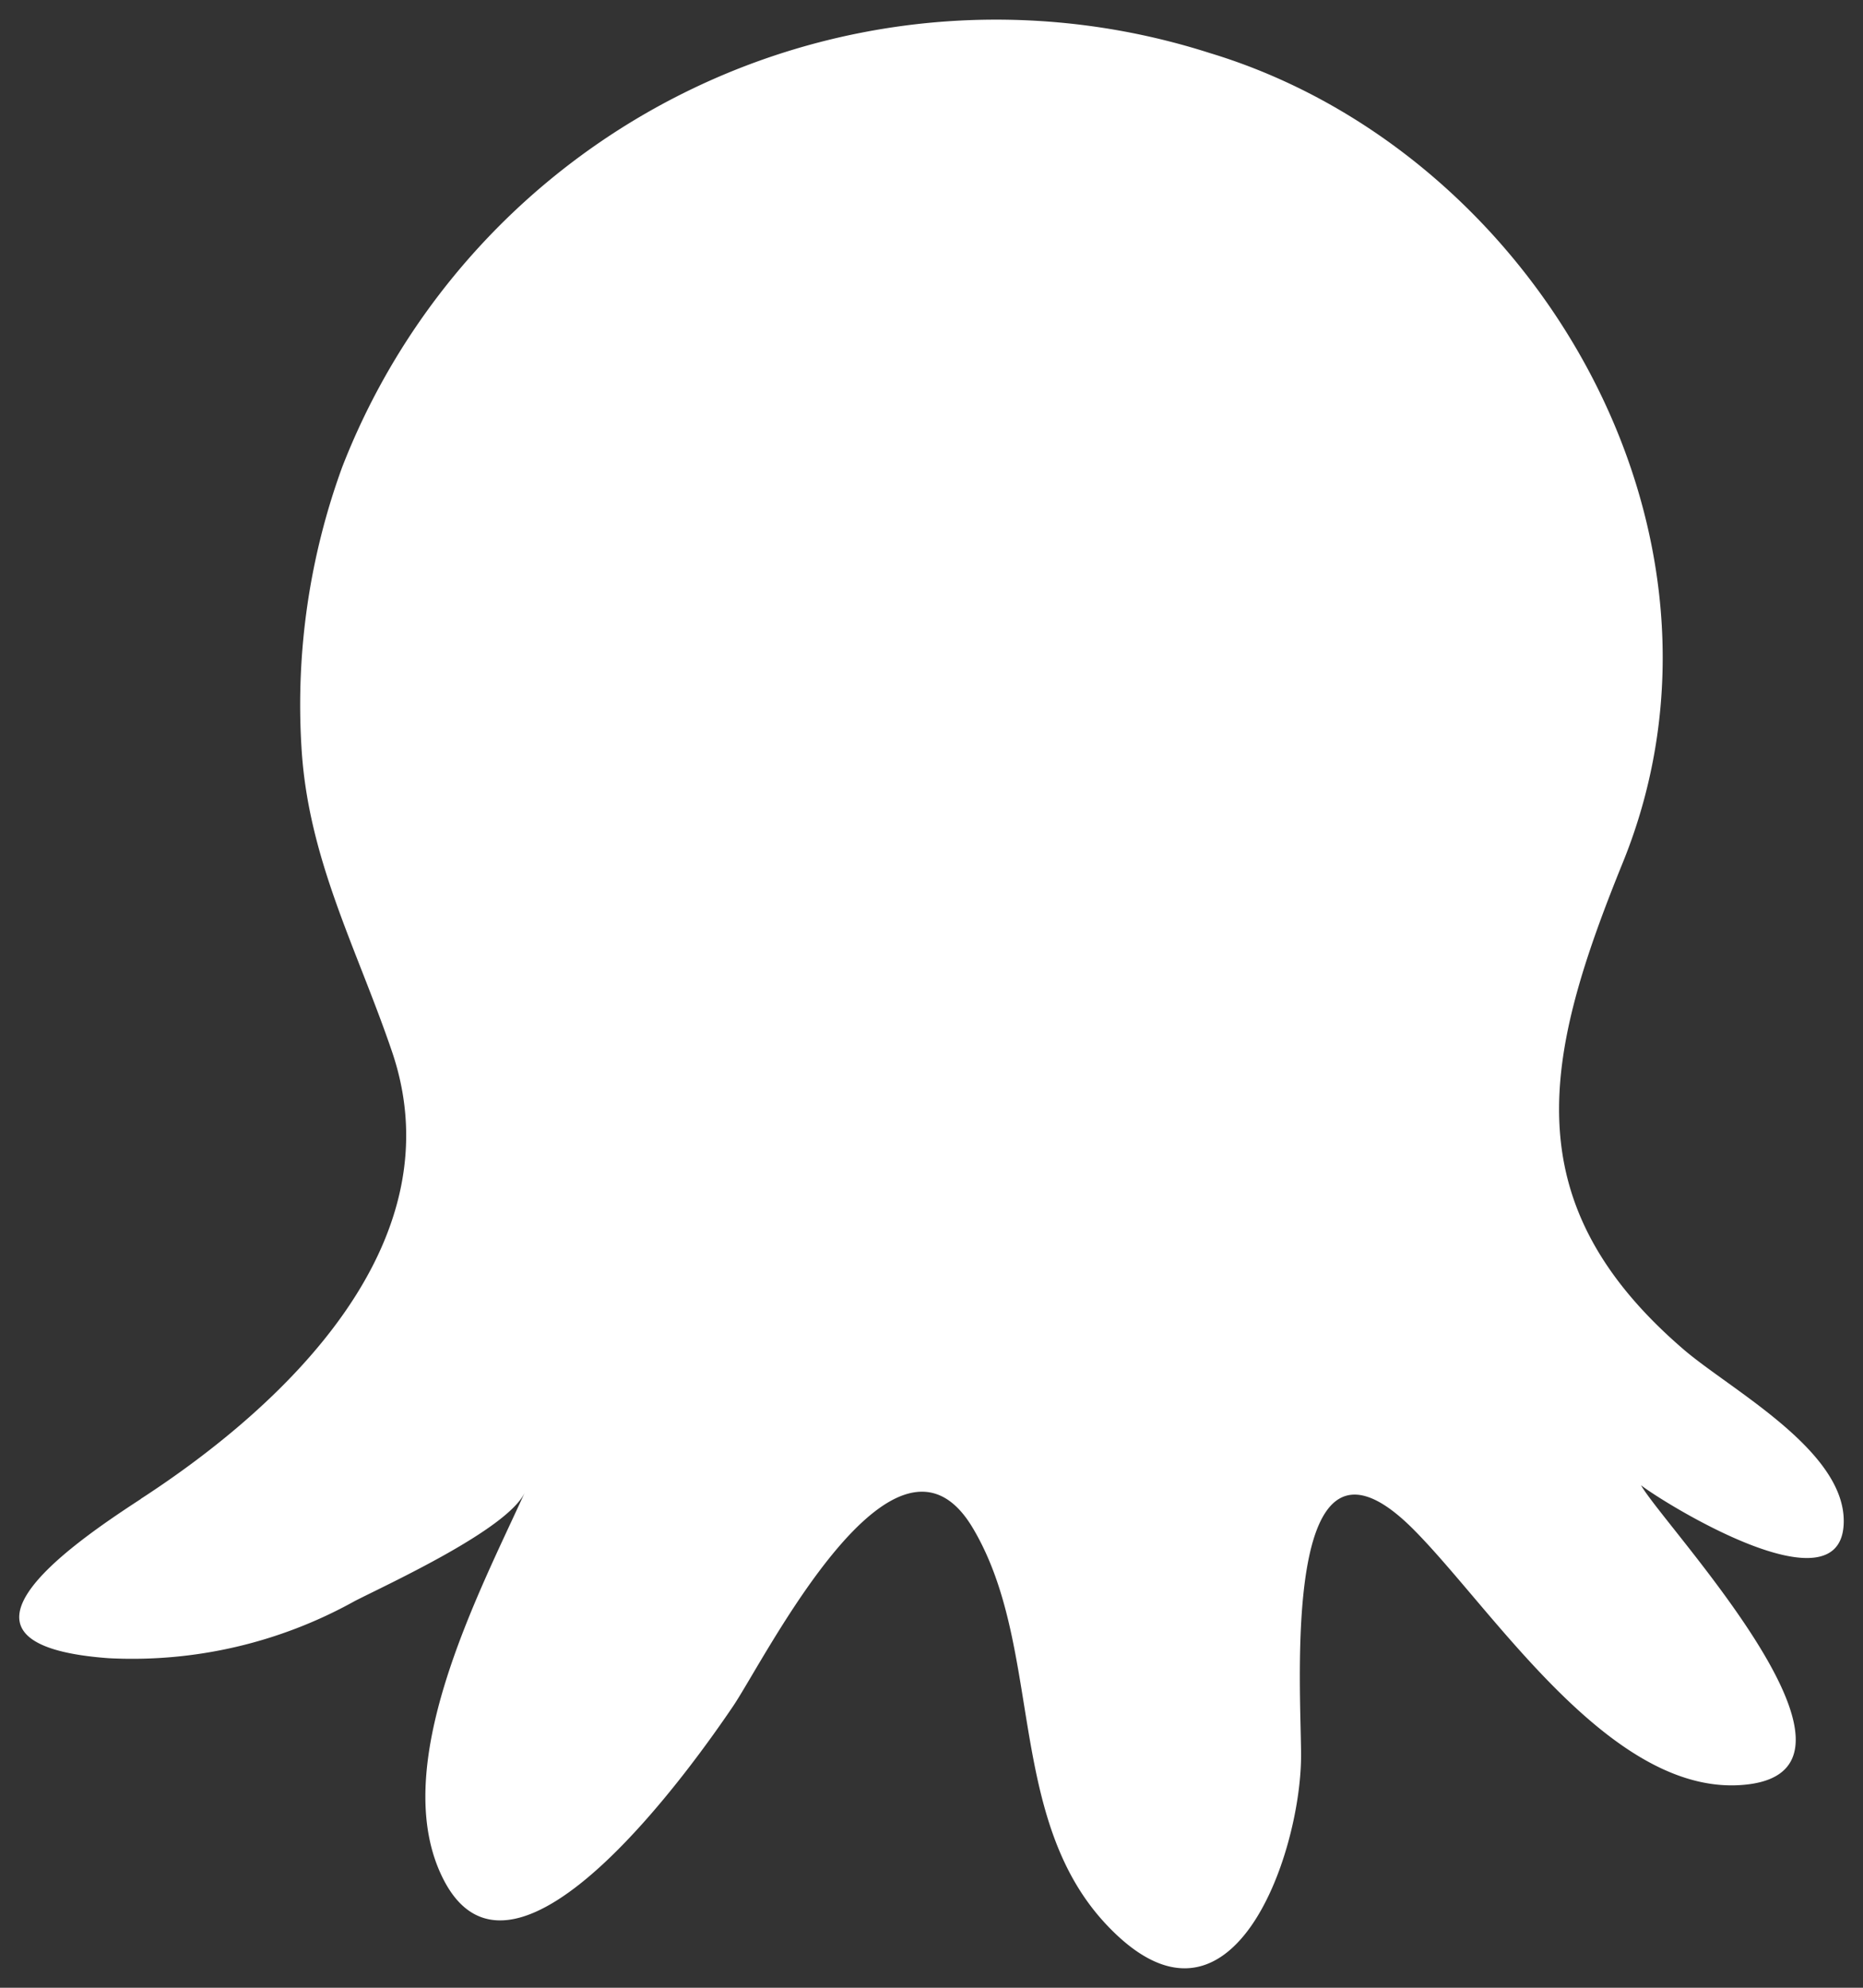 <svg id="Layer_1" data-name="Layer 1" xmlns="http://www.w3.org/2000/svg" viewBox="0 0 30 32">
  <rect x="0" y="0" width="30" height="32" fill="#333333" stroke="none"/>
  <defs>
    <style>
      .cls-1 {
        fill: #fff;
      }
    </style>
  </defs>
  <title>octopus-logo</title>
  <path class="cls-1" d="M2.267,24.13c2.339-1.518,5.088-4.127,4.047-7.196-.569-1.673-1.357-3.106-1.46-4.914a11.158,11.158,0,0,1,.657-4.502A11.295,11.295,0,0,1,19.485.855c5.222,1.579,8.812,7.695,6.649,13.027-1.248,3.075-1.808,5.448.976,7.841.755.649,2.588,1.619,2.58,2.77-.009,1.506-2.934-.321-3.265-.583.372.657,4.064,4.541,1.715,4.817-2.163.254-4.073-2.793-5.375-4.102-2.184-2.197-1.804,2.664-1.814,3.669-.015,1.586-1.128,4.8-3.119,2.706-1.646-1.728-1.024-4.485-2.168-6.403-1.254-2.102-3.339,2.102-3.86,2.872-.582.86-3.496,5.021-4.654,2.804-.94-1.8.563-4.62,1.302-6.249-.269.591-2.18,1.465-2.738,1.75a7.371,7.371,0,0,1-3.96.921c-2.934-.212-.684-1.784.512-2.562h0Z"/>
</svg>
